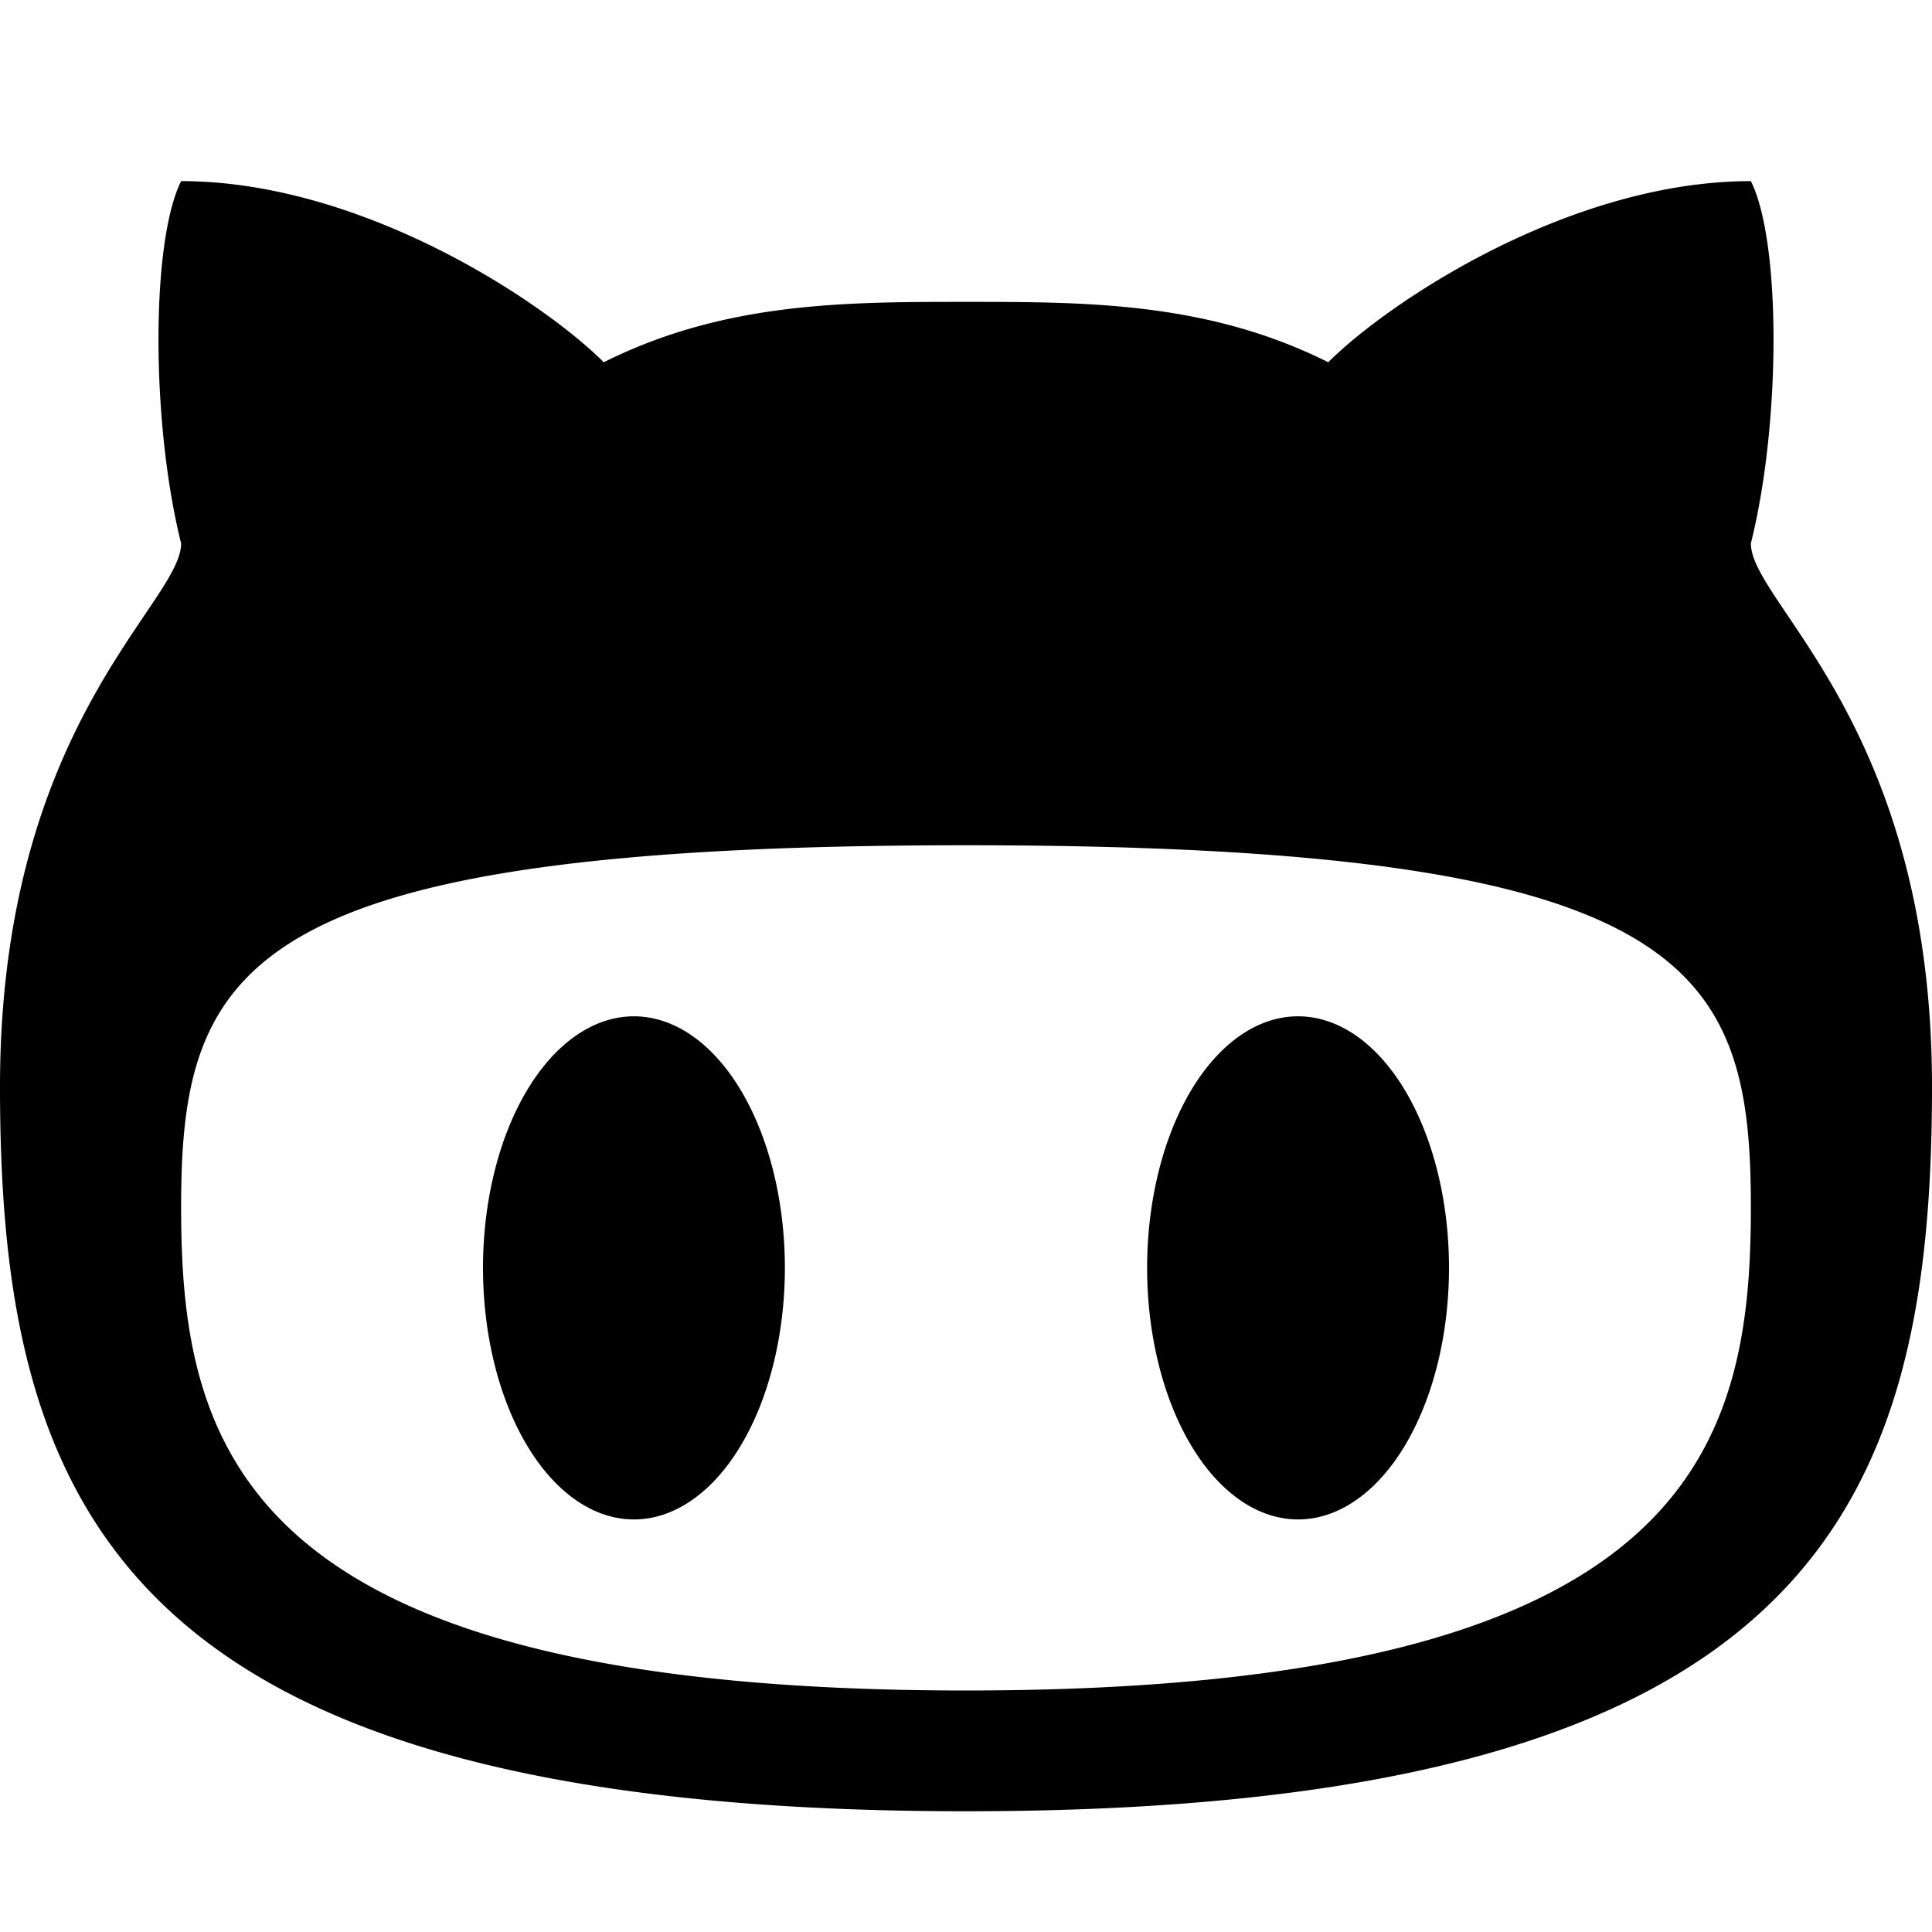 <svg xmlns="http://www.w3.org/2000/svg" viewBox="0 0 32 32"><path d="M0 18c0-6 3-8 3-9-.5-2-.5-5 0-6 3 0 6 2 7 3 2-1 4-1 6-1s4 0 6 1c1-1 4-3 7-3 .5 1 .5 4 0 6 0 1 3 3 3 9 0 7-2 12-16 12S0 25 0 18m3 2c0 4 1 8 13 8s13-4 13-8-1-6-13-6-13 2-13 6m5 1a1.5 2.5 0 005 0 1.5 2.5 0 00-5 0m16 0a1.5 2.5 0 00-5 0 1.5 2.5 0 005 0z"/></svg>
